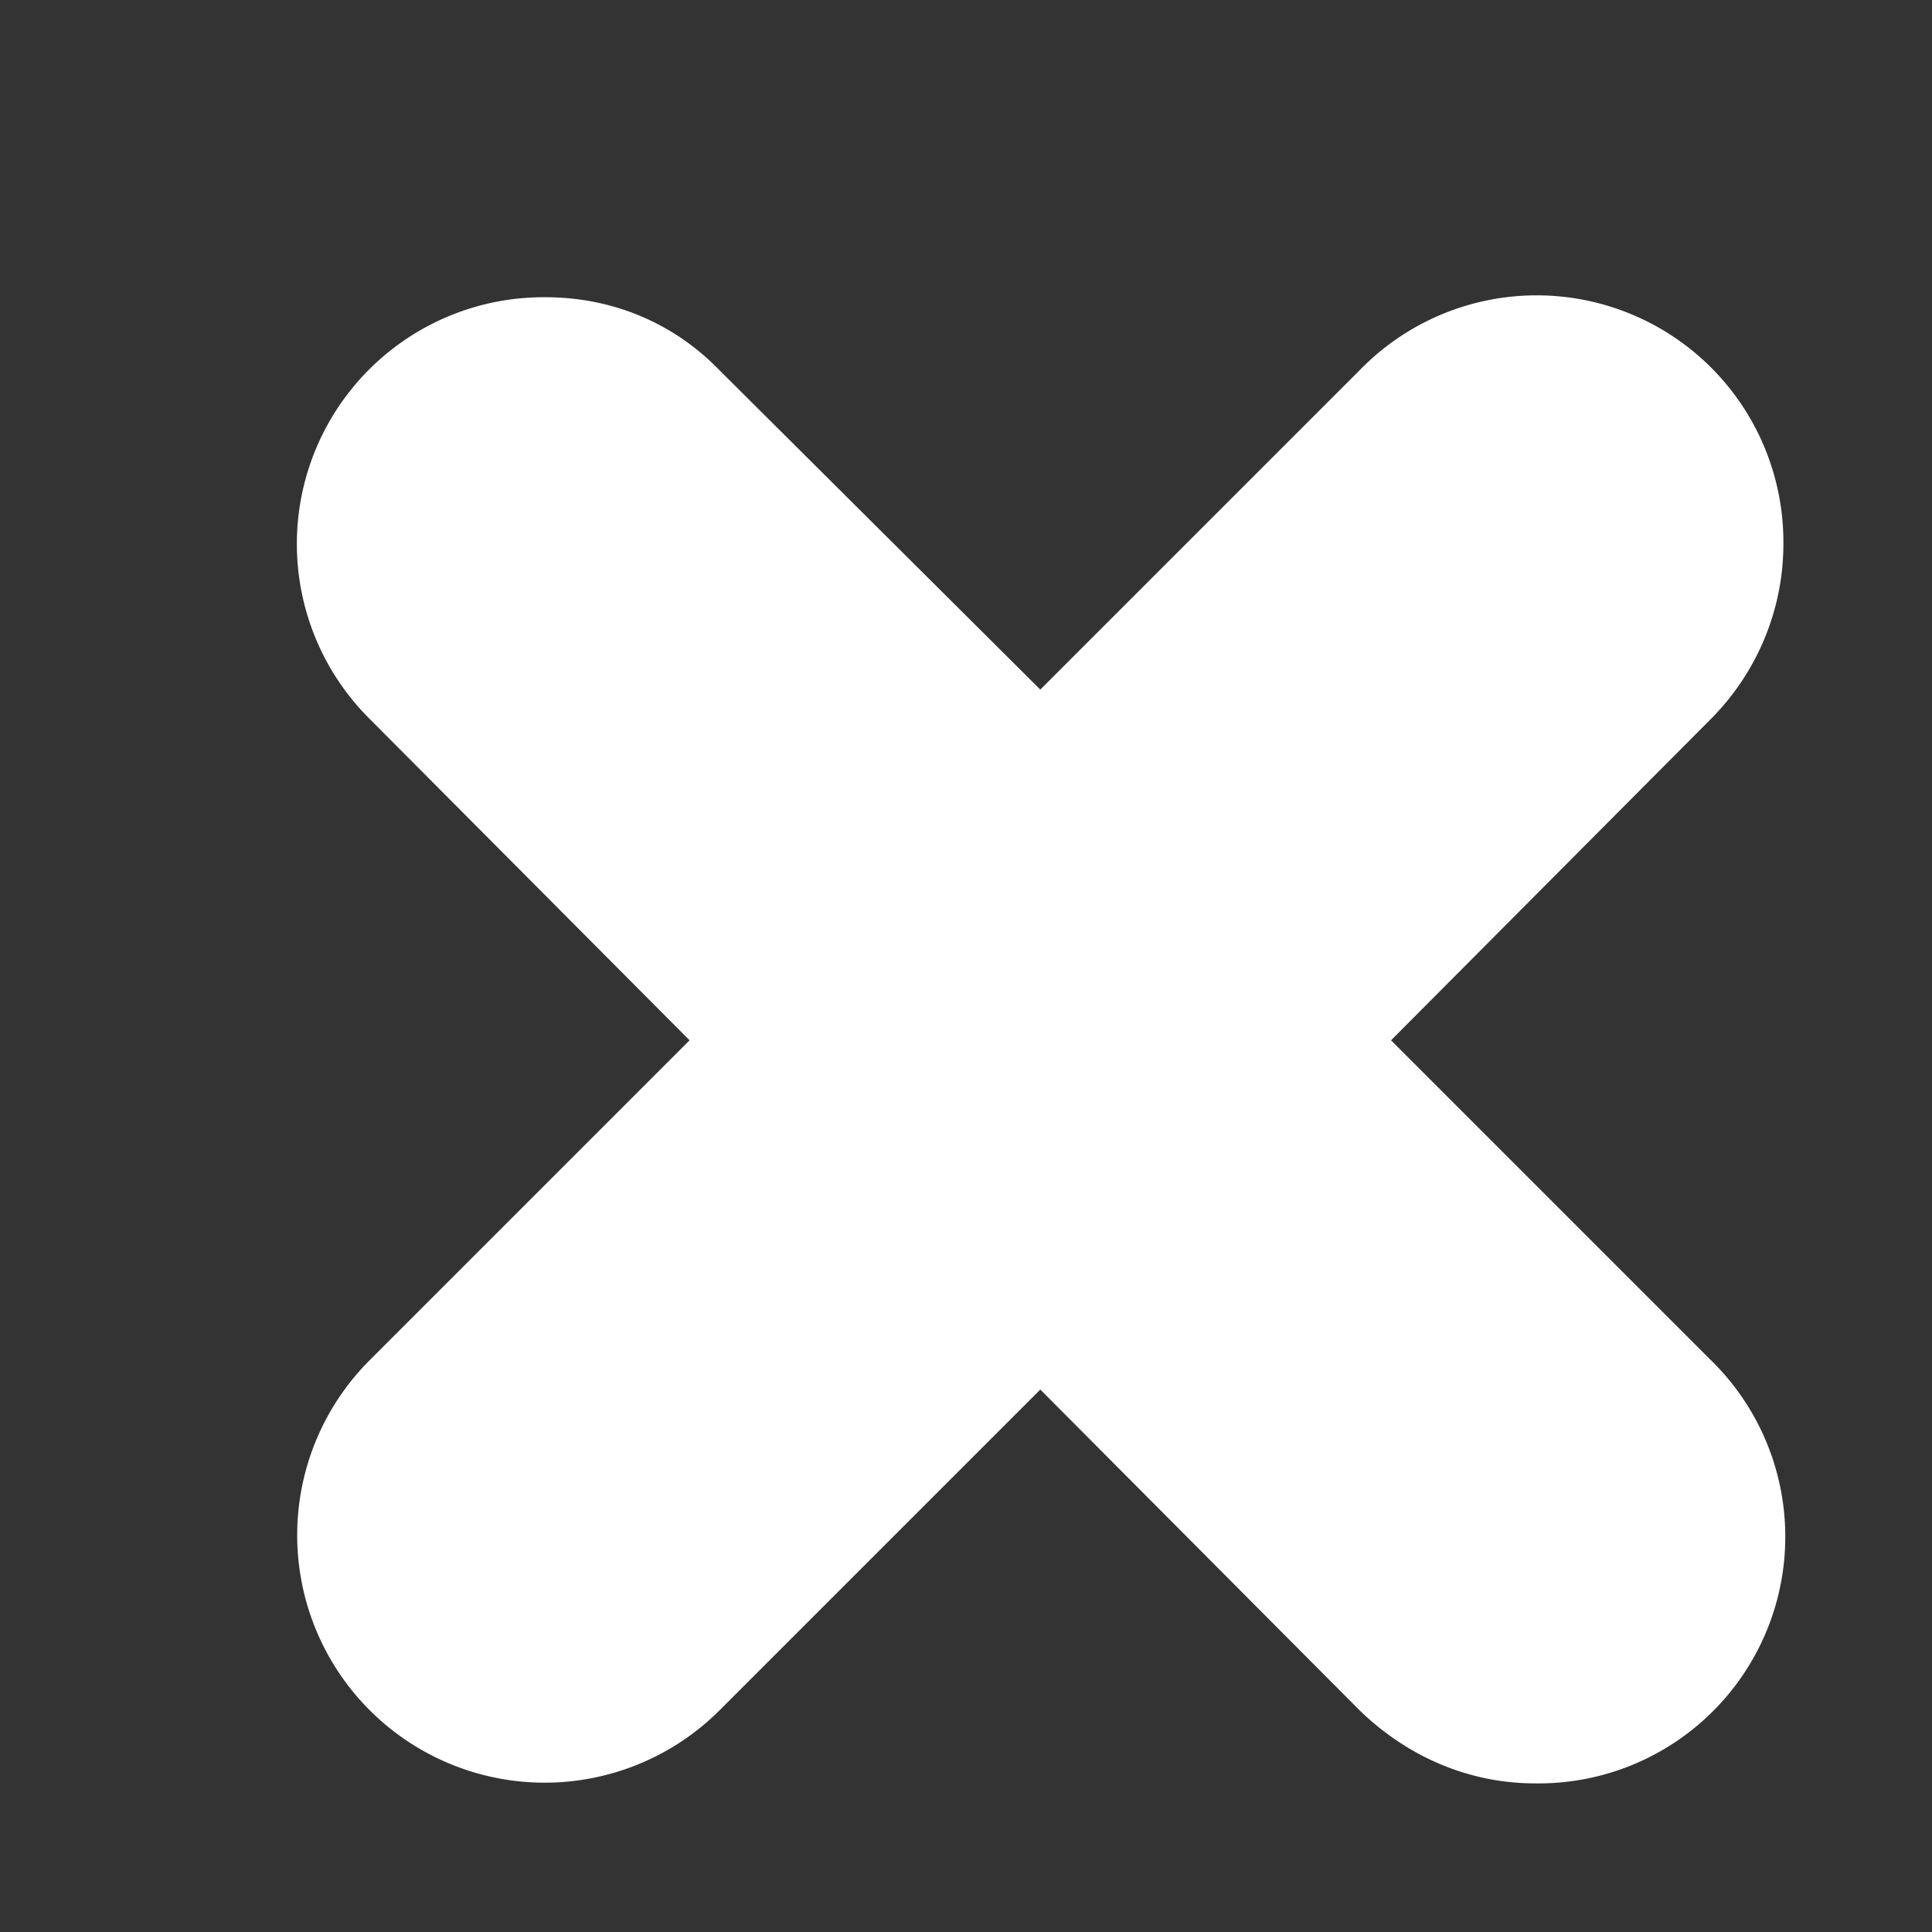 <svg xmlns="http://www.w3.org/2000/svg" xmlns:xlink="http://www.w3.org/1999/xlink" width="13" height="13" viewBox="0 0 13 13"><rect x="0" y="0" width="13" height="13" fill="#333333" stroke="none"/><defs><path id="hcu5a" d="M349.33 1807c-.46 0-.87-.19-1.18-.49l-2.15-2.16-2.16 2.16a1.66 1.66 0 1 1-2.35-2.36l2.15-2.15-2.15-2.16a1.66 1.66 0 0 1 1.18-2.84c.46 0 .87.18 1.17.49l2.16 2.15 2.15-2.15a1.66 1.66 0 0 1 2.85 1.17c0 .46-.19.88-.49 1.18l-2.15 2.16 2.15 2.15a1.66 1.66 0 0 1-1.18 2.85z"/></defs><g><g transform="translate(-339 -1795)"><use fill="#fff" xlink:href="#hcu5a"/></g></g></svg>